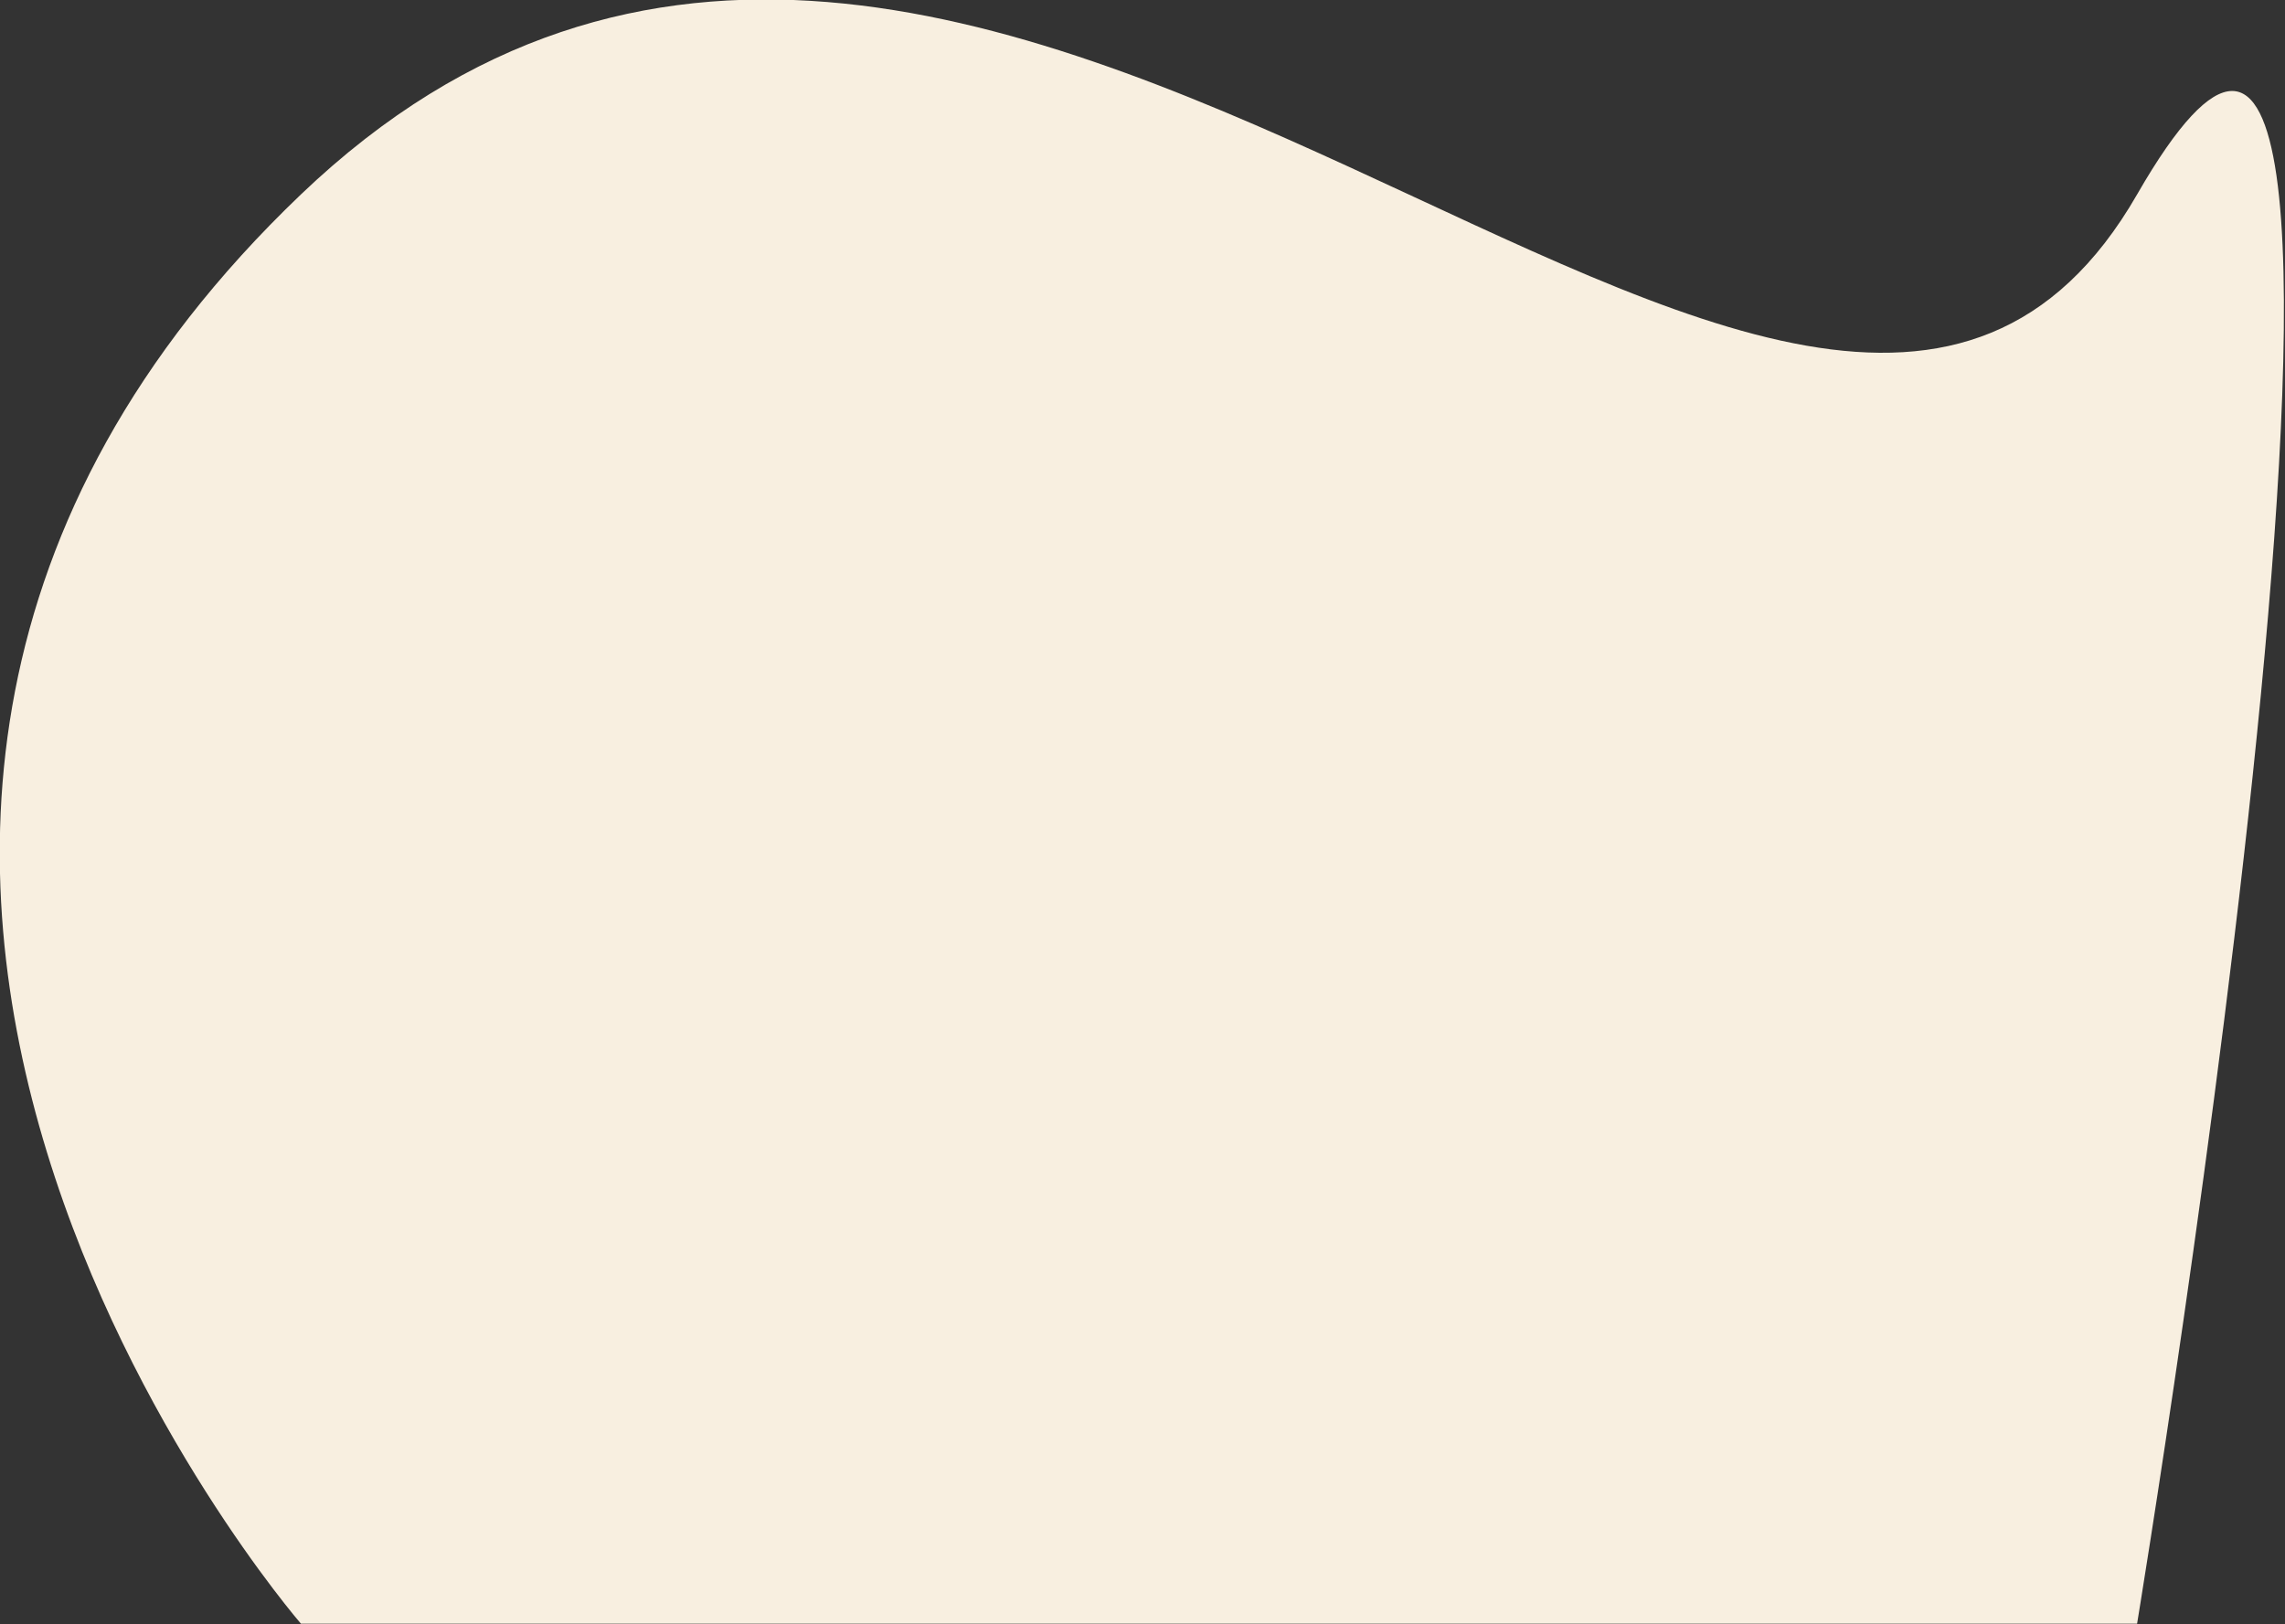 <svg width="3584" height="2548" viewBox="0 0 3584 2548" fill="none" xmlns="http://www.w3.org/2000/svg" xmlns:xlink="http://www.w3.org/1999/xlink">
<rect x="0" y="0" width="3584" height="2548" fill="#333333" stroke="none"/>
<path d="M472.001,305.002C1534.835,-710.678 2833.829,1205.768 3352.009,305.002C3870.169,-595.766 3352.009,2546.992 3352.009,2546.992L472.001,2546.992C472.001,2546.992 -590.835,1320.68 472.001,305.002Z" fill="#F8EFE0"/>
</svg>
